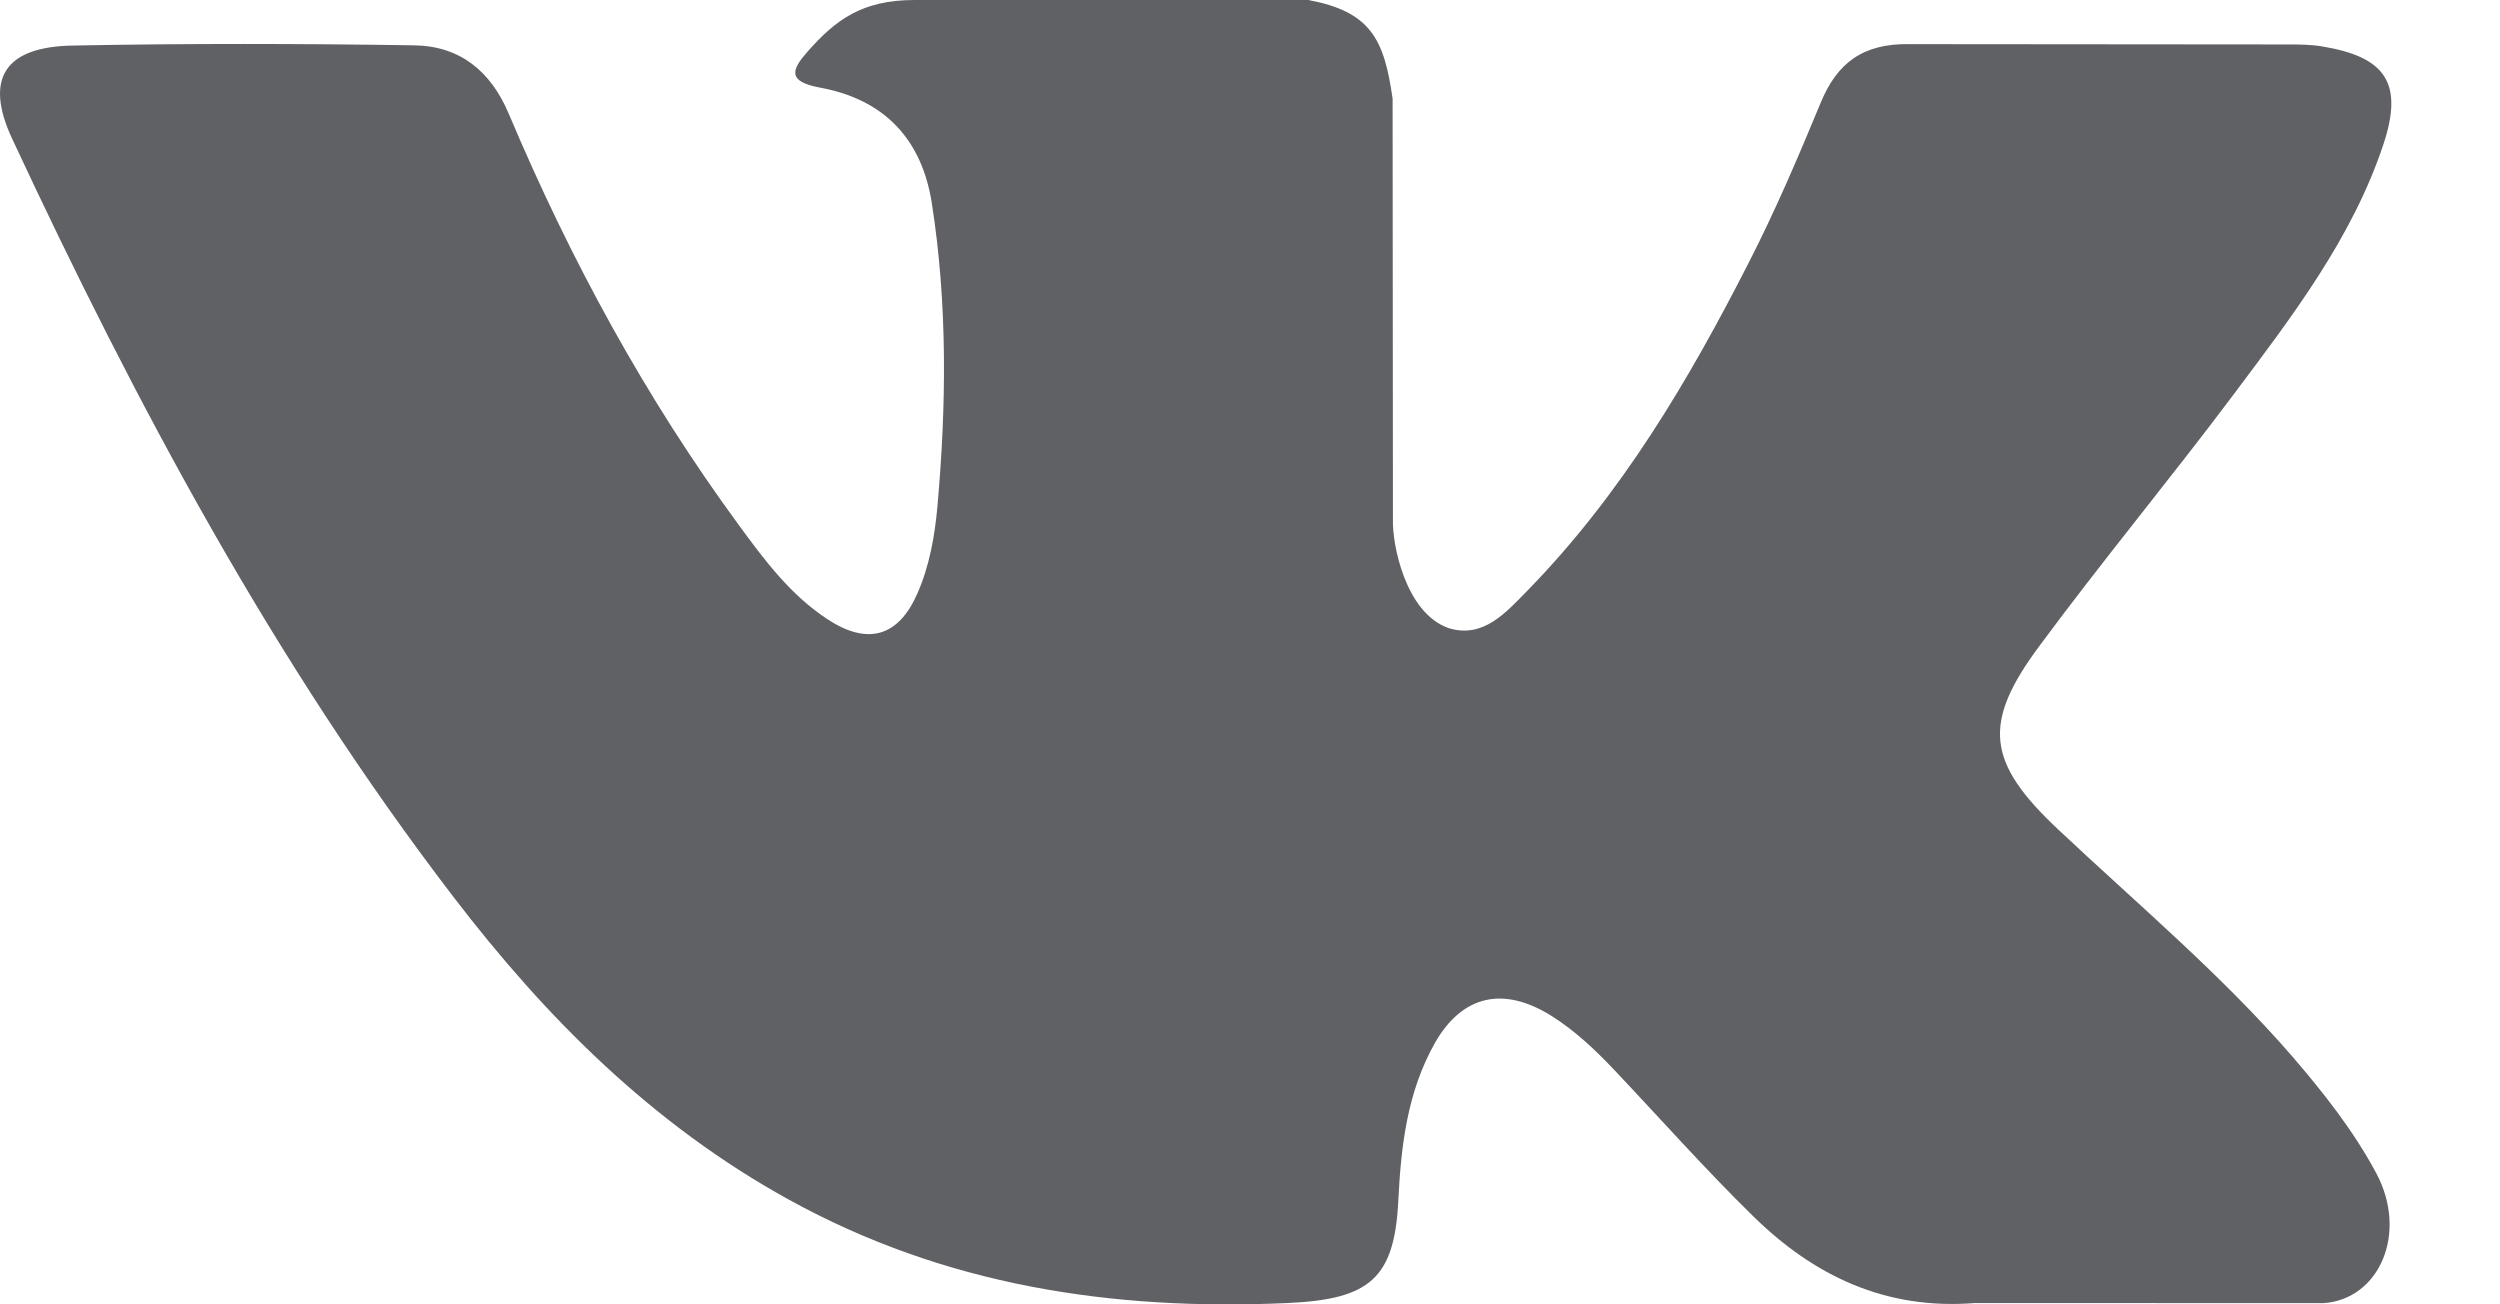 <svg 
 xmlns="http://www.w3.org/2000/svg"
 xmlns:xlink="http://www.w3.org/1999/xlink"
 width="23px" height="12px">
<defs>
<filter id="Filter_0">
    <feFlood flood-color="rgb(180, 180, 180)" flood-opacity="1" result="floodOut" />
    <feComposite operator="atop" in="floodOut" in2="SourceGraphic" result="compOut" />
    <feBlend mode="normal" in="compOut" in2="SourceGraphic" />
</filter>

</defs>
<g filter="url(#Filter_0)">
<path fill-rule="evenodd"  fill="rgb(96, 97, 101)"
 d="M18.934,7.630 C19.664,8.317 20.434,8.963 21.089,9.719 C21.378,10.055 21.652,10.402 21.861,10.792 C22.158,11.346 21.889,11.956 21.374,11.989 L18.169,11.988 C17.342,12.054 16.683,11.733 16.128,11.188 C15.684,10.753 15.273,10.289 14.847,9.839 C14.672,9.655 14.489,9.481 14.270,9.344 C13.832,9.071 13.453,9.154 13.202,9.594 C12.948,10.042 12.890,10.537 12.865,11.036 C12.831,11.763 12.603,11.954 11.845,11.988 C10.224,12.061 8.687,11.825 7.258,11.037 C5.999,10.343 5.022,9.362 4.172,8.252 C2.517,6.091 1.250,3.716 0.111,1.275 C-0.145,0.725 0.042,0.429 0.672,0.419 C1.717,0.399 2.763,0.401 3.810,0.417 C4.235,0.423 4.516,0.658 4.680,1.045 C5.246,2.386 5.938,3.662 6.807,4.844 C7.038,5.159 7.274,5.474 7.610,5.695 C7.982,5.941 8.265,5.859 8.440,5.460 C8.551,5.207 8.599,4.935 8.624,4.663 C8.707,3.731 8.718,2.800 8.573,1.871 C8.483,1.291 8.145,0.916 7.544,0.806 C7.238,0.750 7.283,0.640 7.432,0.472 C7.690,0.181 7.932,-0.000 8.415,-0.000 L12.037,-0.000 C12.607,0.108 12.734,0.355 12.812,0.908 L12.815,4.787 C12.809,5.001 12.926,5.636 13.326,5.778 C13.646,5.879 13.857,5.632 14.050,5.436 C14.917,4.549 15.536,3.500 16.089,2.415 C16.334,1.937 16.545,1.441 16.750,0.946 C16.901,0.579 17.139,0.398 17.569,0.406 L21.055,0.409 C21.158,0.409 21.263,0.410 21.363,0.427 C21.950,0.523 22.111,0.767 21.930,1.320 C21.644,2.187 21.088,2.910 20.544,3.636 C19.962,4.412 19.341,5.160 18.764,5.941 C18.234,6.653 18.276,7.012 18.934,7.630 L18.934,7.630 Z"/>
</g>
</svg>